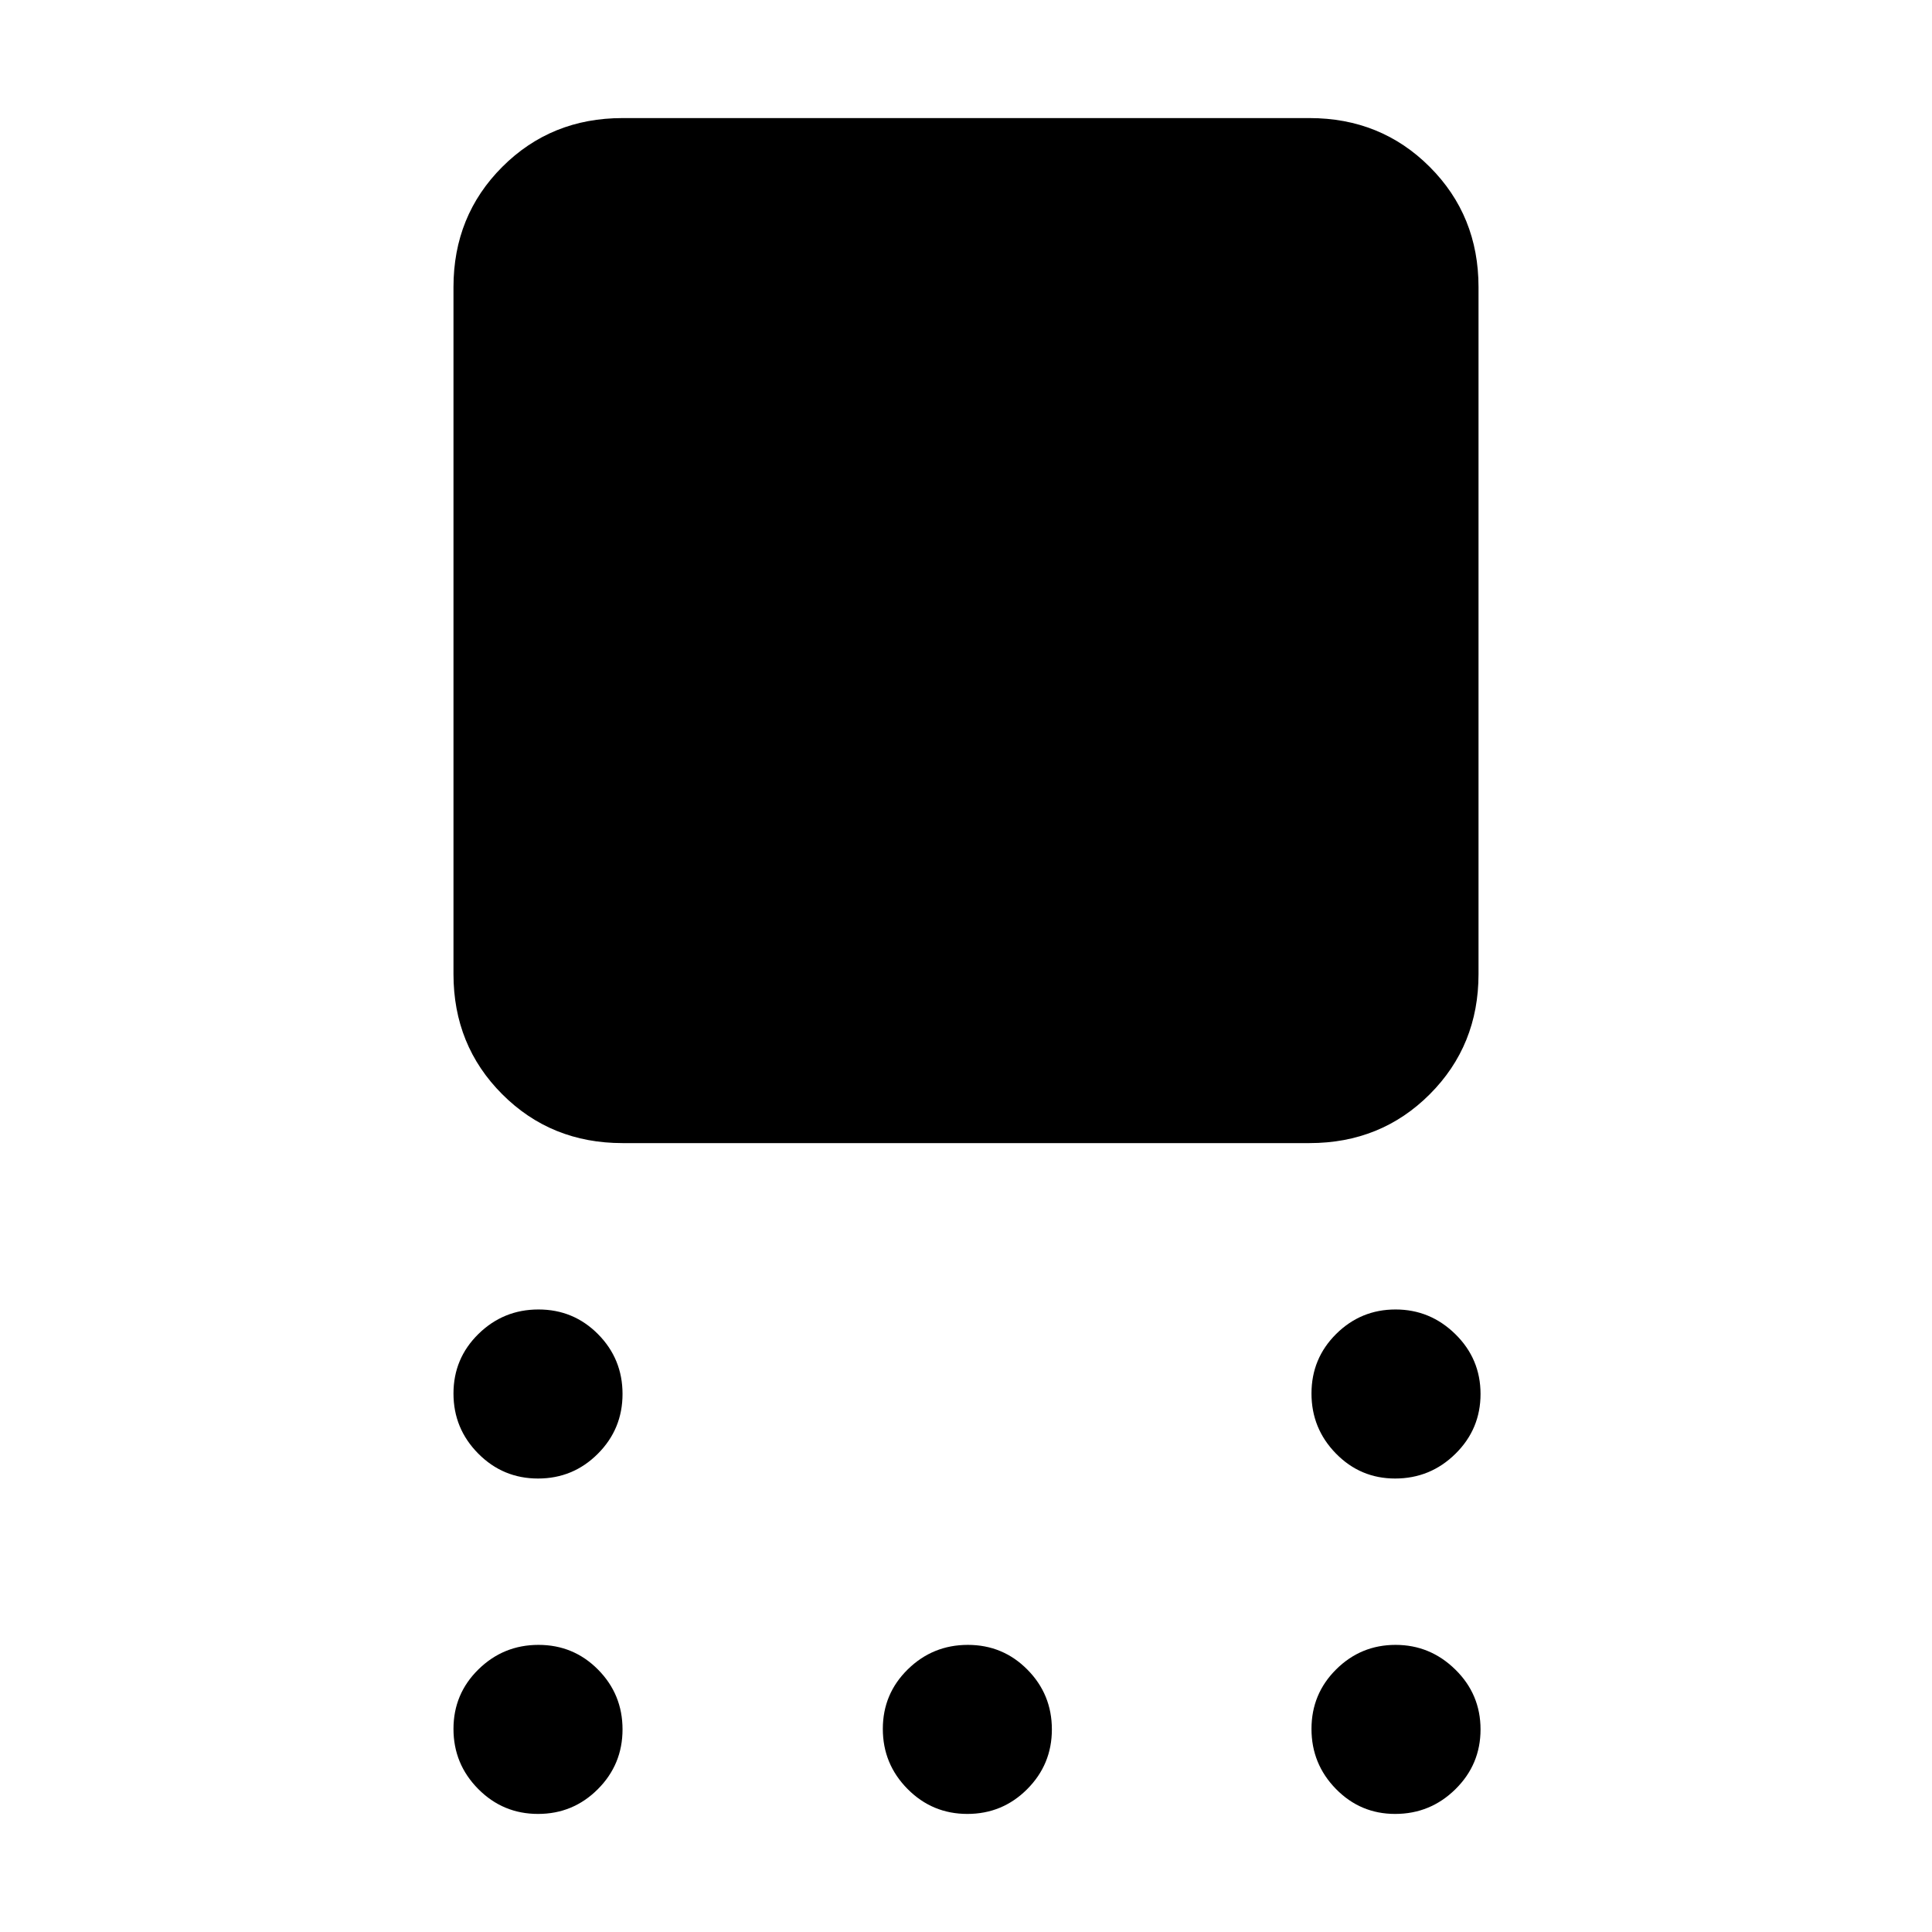 <svg xmlns="http://www.w3.org/2000/svg" height="40" viewBox="0 -960 960 960" width="40"><path d="M309.33-392q-35.5 0-59.75-24.25T225.33-476v-341.33q0-35.5 24.25-59.75t59.75-24.25h341.34q35.5 0 59.75 24.25t24.25 59.75V-476q0 35.5-24.25 59.75T650.67-392H309.33Zm-41.99 166.67q-17.43 0-29.72-12.41t-12.29-29.83q0-17.43 12.41-29.6 12.41-12.16 29.83-12.16 17.43 0 29.6 12.28 12.16 12.28 12.16 29.71t-12.28 29.72q-12.28 12.29-29.71 12.29Zm0 166.66q-17.43 0-29.72-12.4-12.29-12.41-12.29-29.84 0-17.42 12.41-29.59 12.41-12.17 29.83-12.17 17.43 0 29.6 12.29 12.16 12.28 12.16 29.71 0 17.42-12.28 29.71t-29.71 12.29Zm213.33 0q-17.42 0-29.71-12.4-12.29-12.41-12.29-29.84 0-17.42 12.4-29.59 12.41-12.17 29.84-12.17 17.42 0 29.59 12.29 12.17 12.28 12.17 29.71 0 17.42-12.29 29.71-12.28 12.29-29.71 12.29Zm212.55 0q-17.24 0-29.39-12.4-12.16-12.41-12.16-29.84 0-17.42 12.27-29.59 12.27-12.17 29.5-12.17t29.73 12.29q12.5 12.28 12.5 29.71 0 17.42-12.47 29.71t-29.98 12.29Zm0-166.66q-17.24 0-29.39-12.41-12.16-12.41-12.16-29.83 0-17.43 12.27-29.6 12.27-12.16 29.5-12.16t29.73 12.28q12.5 12.28 12.5 29.71t-12.47 29.72q-12.47 12.29-29.98 12.29Z"/></svg>